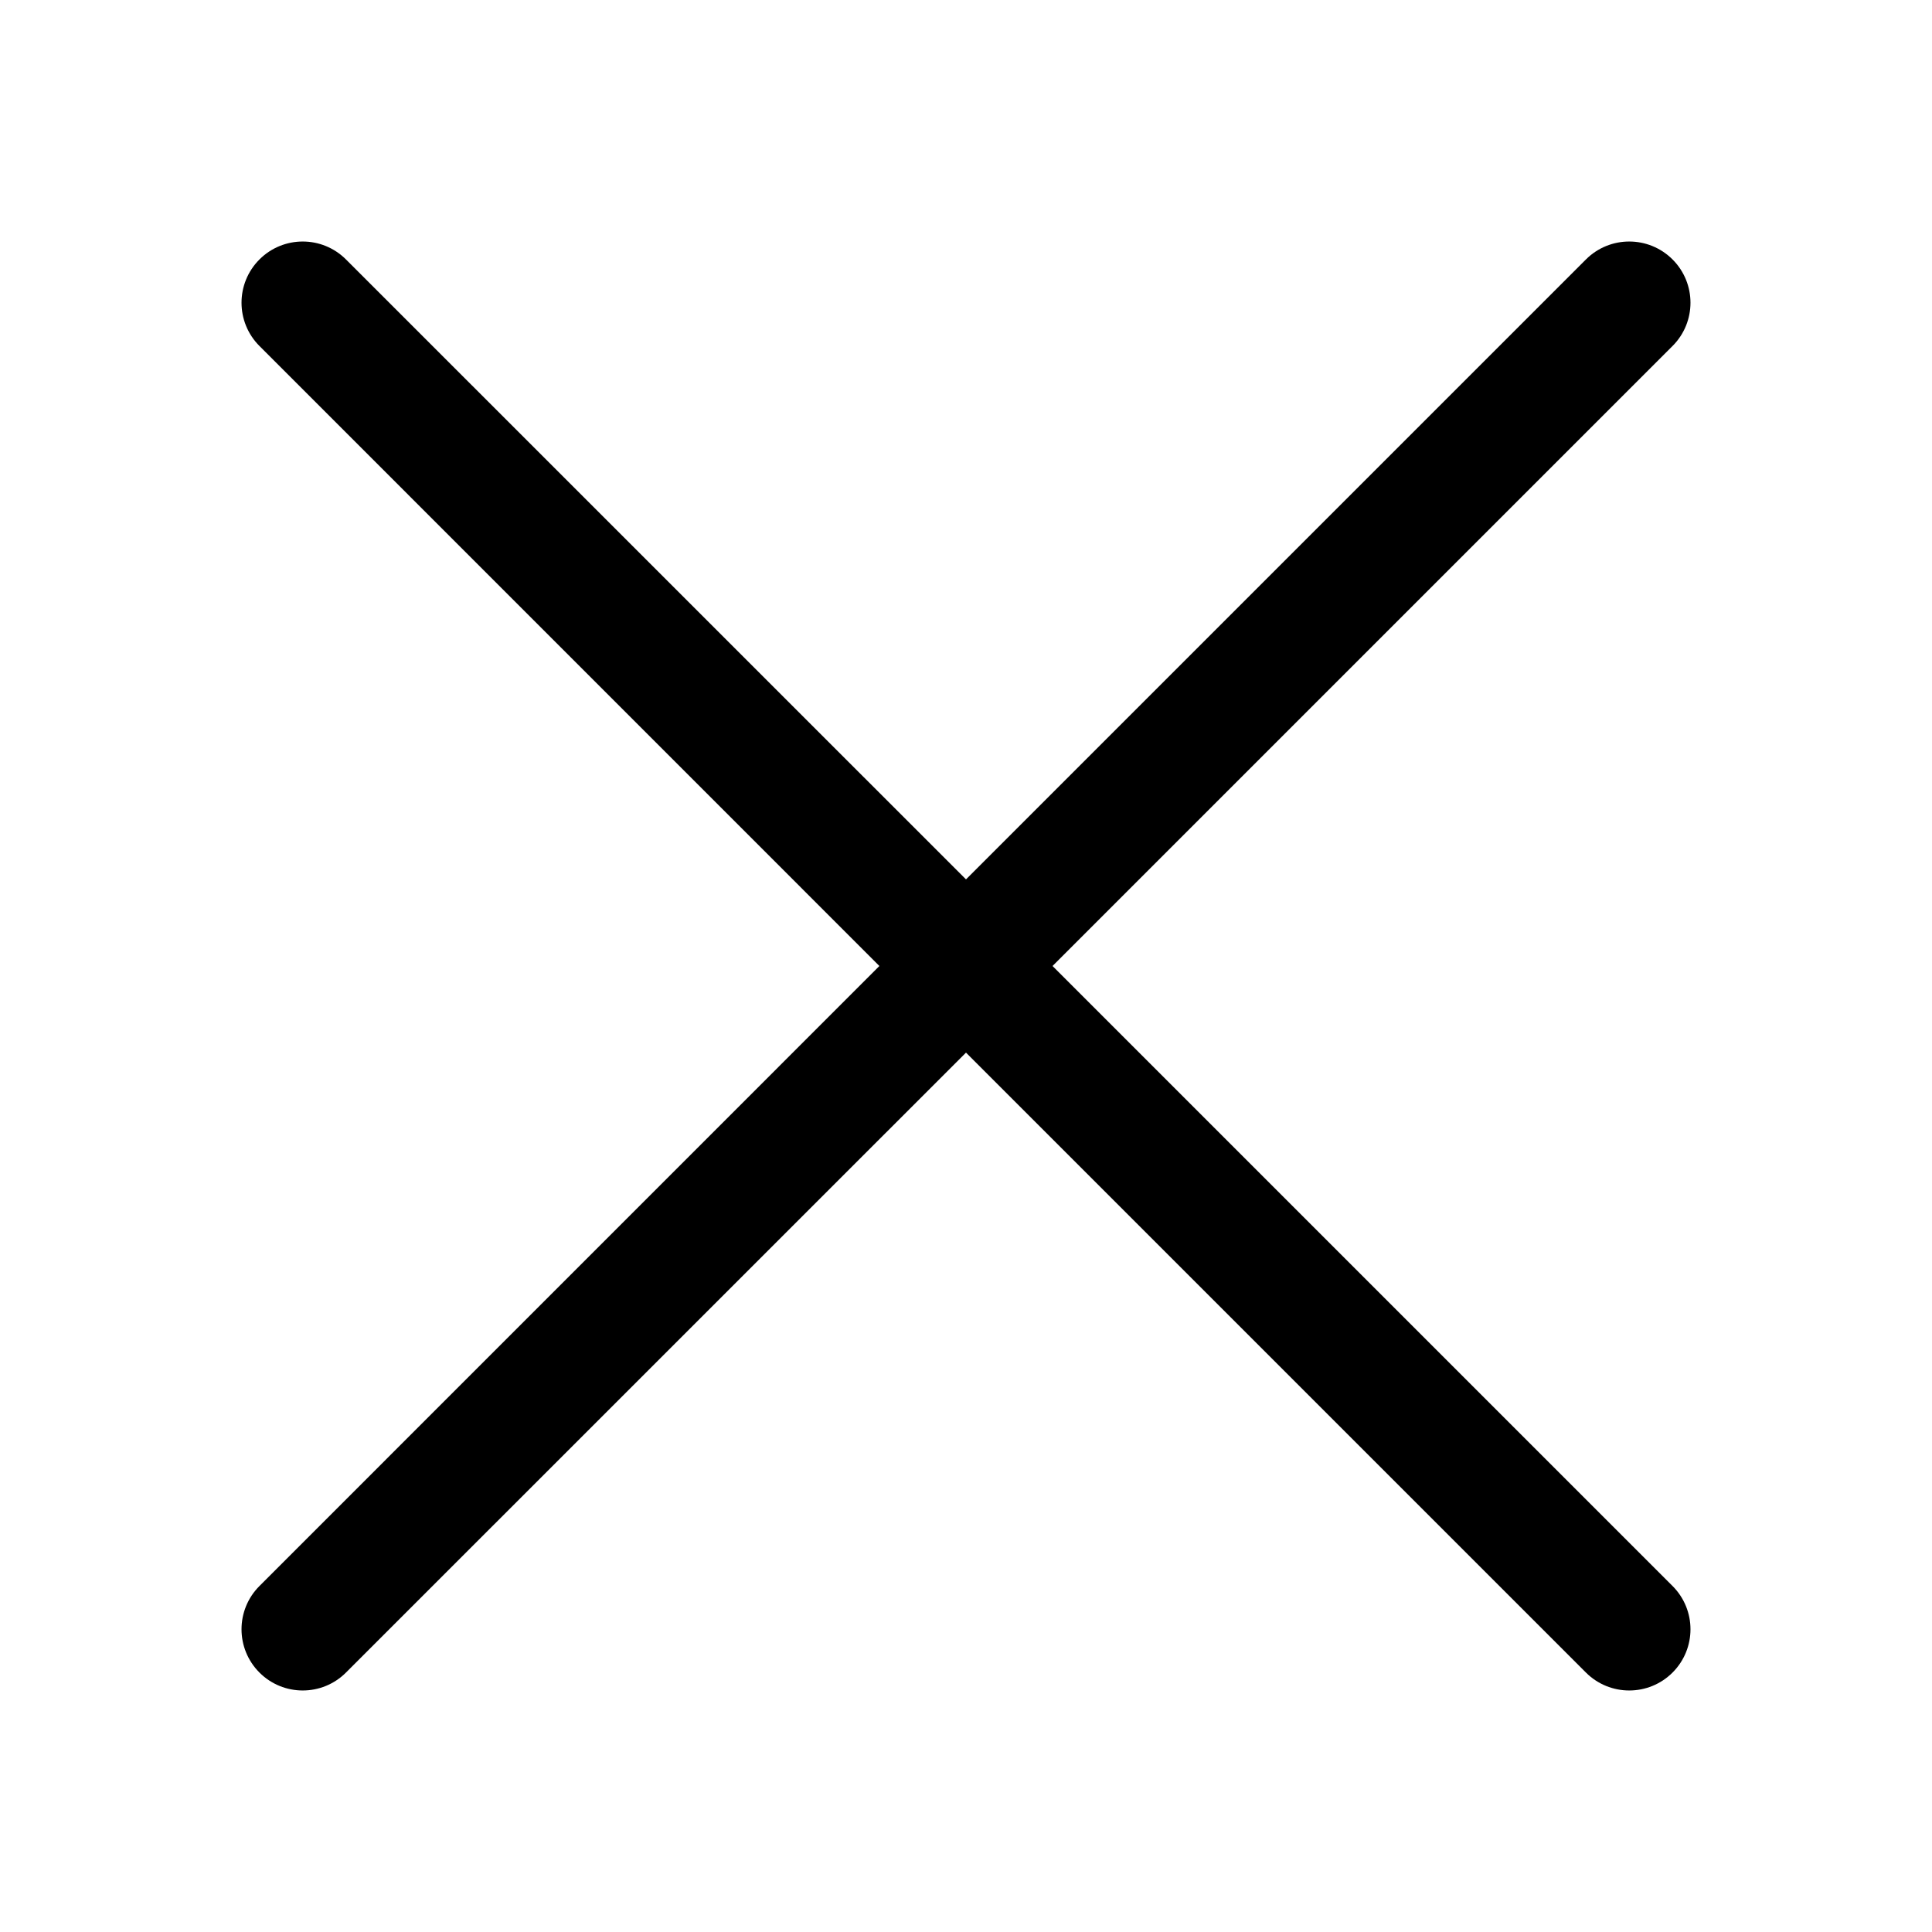<svg xmlns="http://www.w3.org/2000/svg" width="24" height="24" viewBox="0 0 24 24" >
<path fill-rule="evenodd" clip-rule="evenodd" d="M3.223 19.702C2.926 19.999 2.926 20.48 3.223 20.777C3.52 21.074 4.001 21.074 4.298 20.777L12 13.076L19.701 20.777C19.998 21.074 20.48 21.074 20.777 20.777C21.074 20.48 21.074 19.999 20.777 19.702L13.075 12L20.777 4.298C21.074 4.001 21.074 3.52 20.777 3.223C20.48 2.926 19.998 2.926 19.701 3.223L12 10.924L4.298 3.223C4.001 2.926 3.52 2.926 3.223 3.223C2.926 3.52 2.926 4.001 3.223 4.298L10.924 12L3.223 19.702Z" />
</svg>